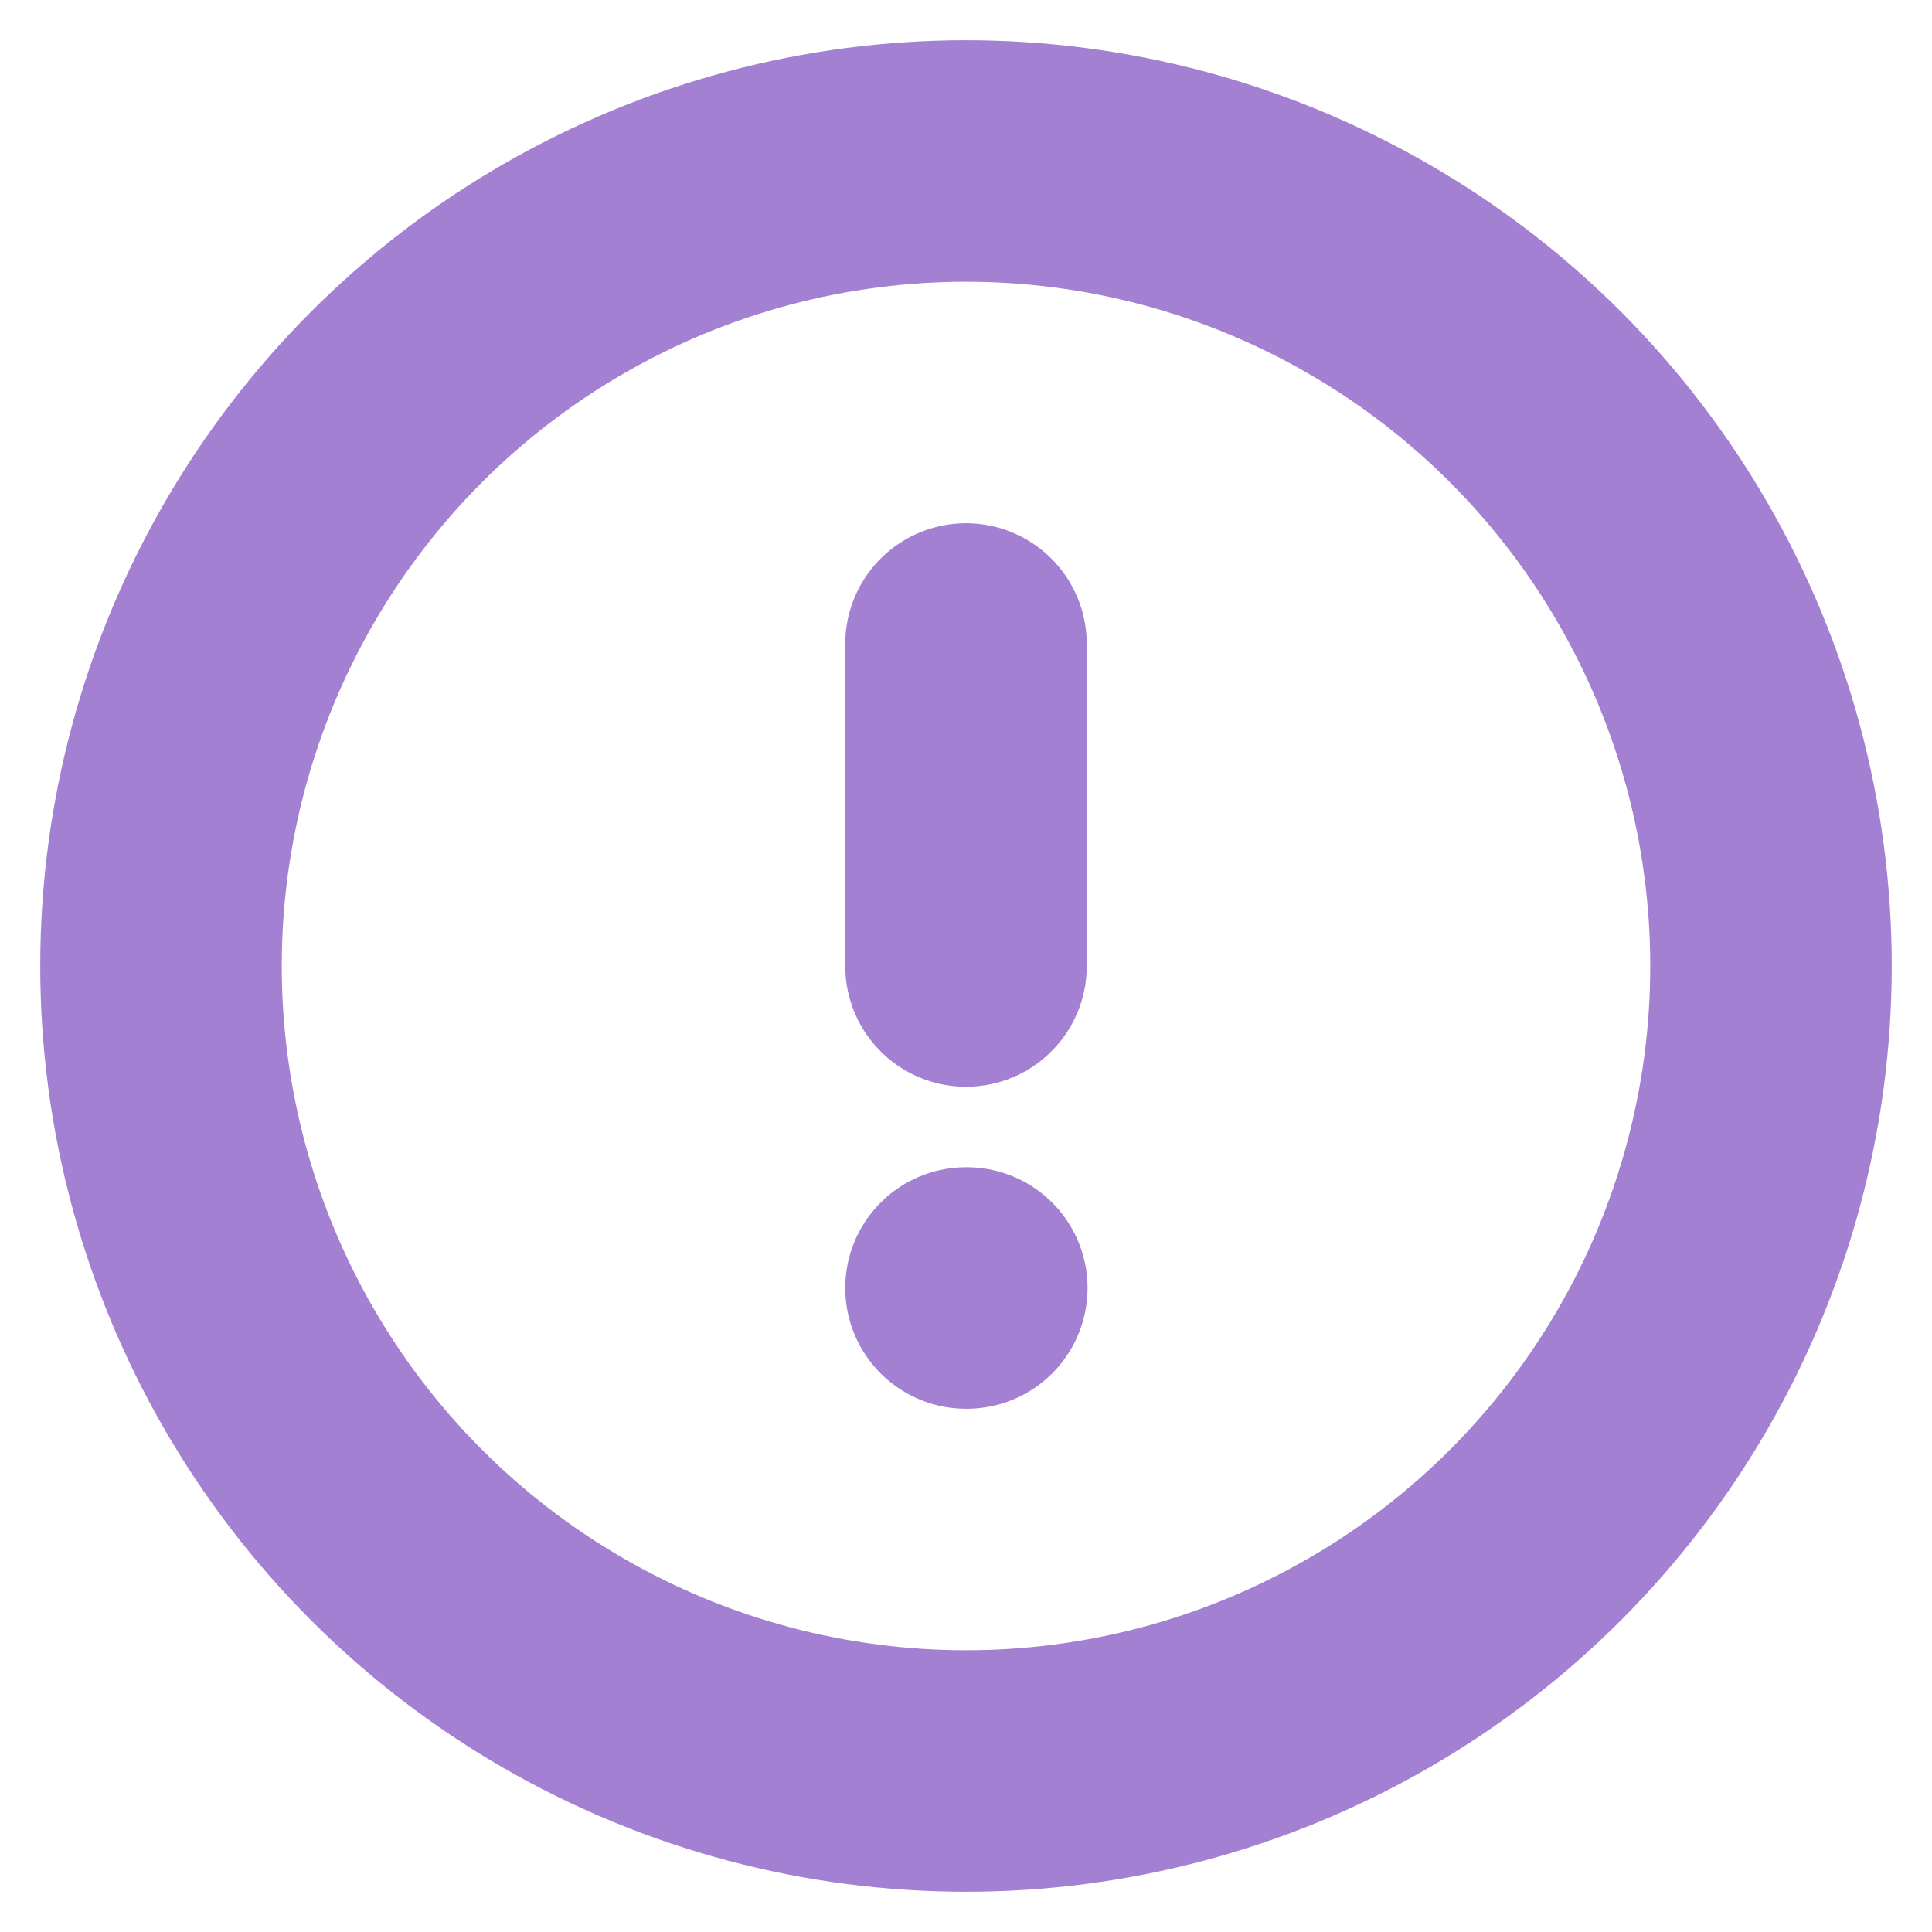 <svg xmlns="http://www.w3.org/2000/svg" width="36" height="36" viewBox="0 0 24 24" fill="none" stroke="#a380d2" stroke-width="3" stroke-linecap="round" stroke-linejoin="round" class="feather feather-alert-circle"><circle cx="12" cy="12" r="10"></circle><line x1="12" y1="8" x2="12" y2="12"></line><line x1="12" y1="16" x2="12.01" y2="16"></line></svg>